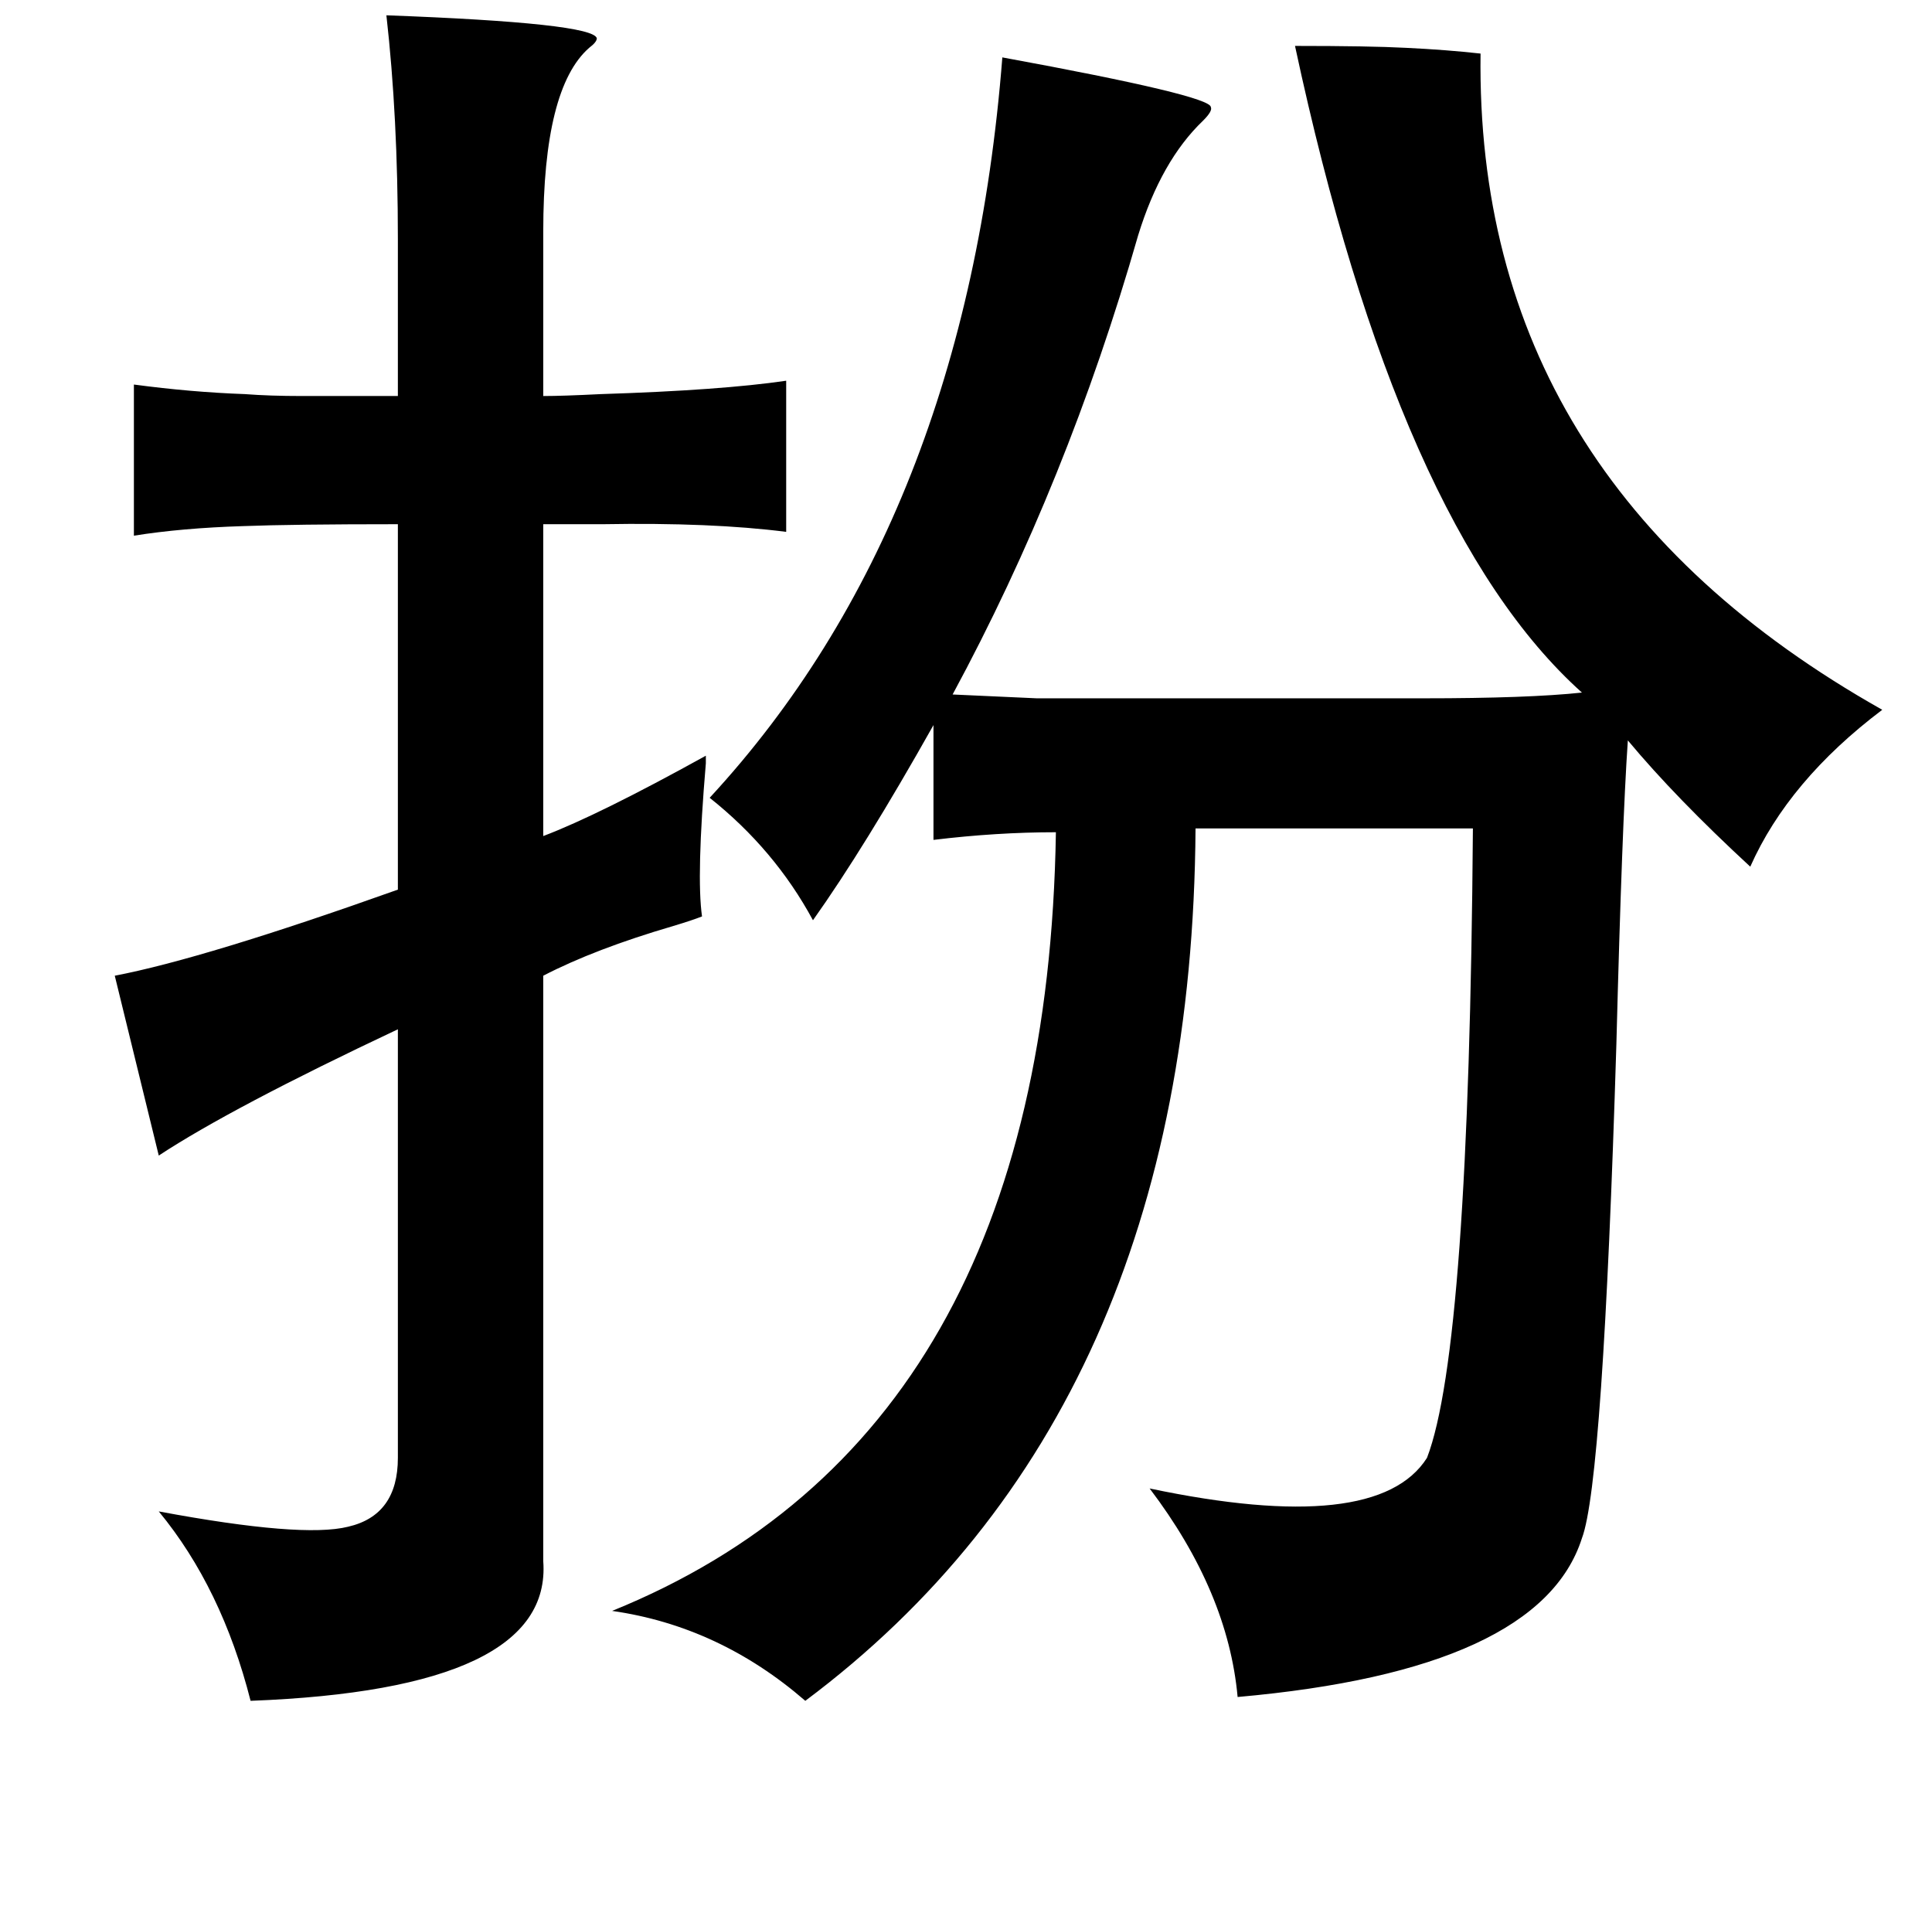 <?xml version="1.0" standalone="no"?>
<!DOCTYPE svg PUBLIC "-//W3C//DTD SVG 1.1//EN" "http://www.w3.org/Graphics/SVG/1.1/DTD/svg11.dtd" >
<svg xmlns="http://www.w3.org/2000/svg" xmlns:xlink="http://www.w3.org/1999/xlink" version="1.1" viewBox="-10 0 1010 1000">
   <path fill="currentColor"
d="M192 8q108 4 110 12q0 2 -4 5q-24 21 -24 96v86q10 0 30 -1q63 -2 97 -7v79q-39 -5 -96 -4h-31v163q29 -11 85 -42v4q-5 59 -2 80q-5 2 -15 5q-41 12 -68 26v306q5 67 -153 73q-15 -59 -48 -99q75 14 99 8q26 -6 26 -36v-224q-87 41 -125 66l-23 -94q47 -9 148 -45v-191
q-55 0 -81 1q-32 1 -57 5v-79q30 4 58 5q13 1 30 1h50v-82q0 -64 -6 -117zM361 417q134 -145 153 -387q109 20 109 26q1 2 -4 7q-22 21 -34 60q-37 129 -97 240q21 1 44 2h57h145q55 0 83 -3q-96 -86 -150 -338q39 0 58 1q21 1 39 3q-3 223 210 343q-49 37 -69 82
q-39 -36 -64 -66q-3 43 -6 159q-7 229 -18 258q-22 69 -180 83q-5 -55 -46 -109q119 25 145 -16q22 -57 24 -329h-145q-2 305 -204 456q-45 -39 -101 -47q227 -92 232 -407q-31 0 -64 4v-60q-36 64 -63 102q-20 -37 -54 -64z" />
</svg>
